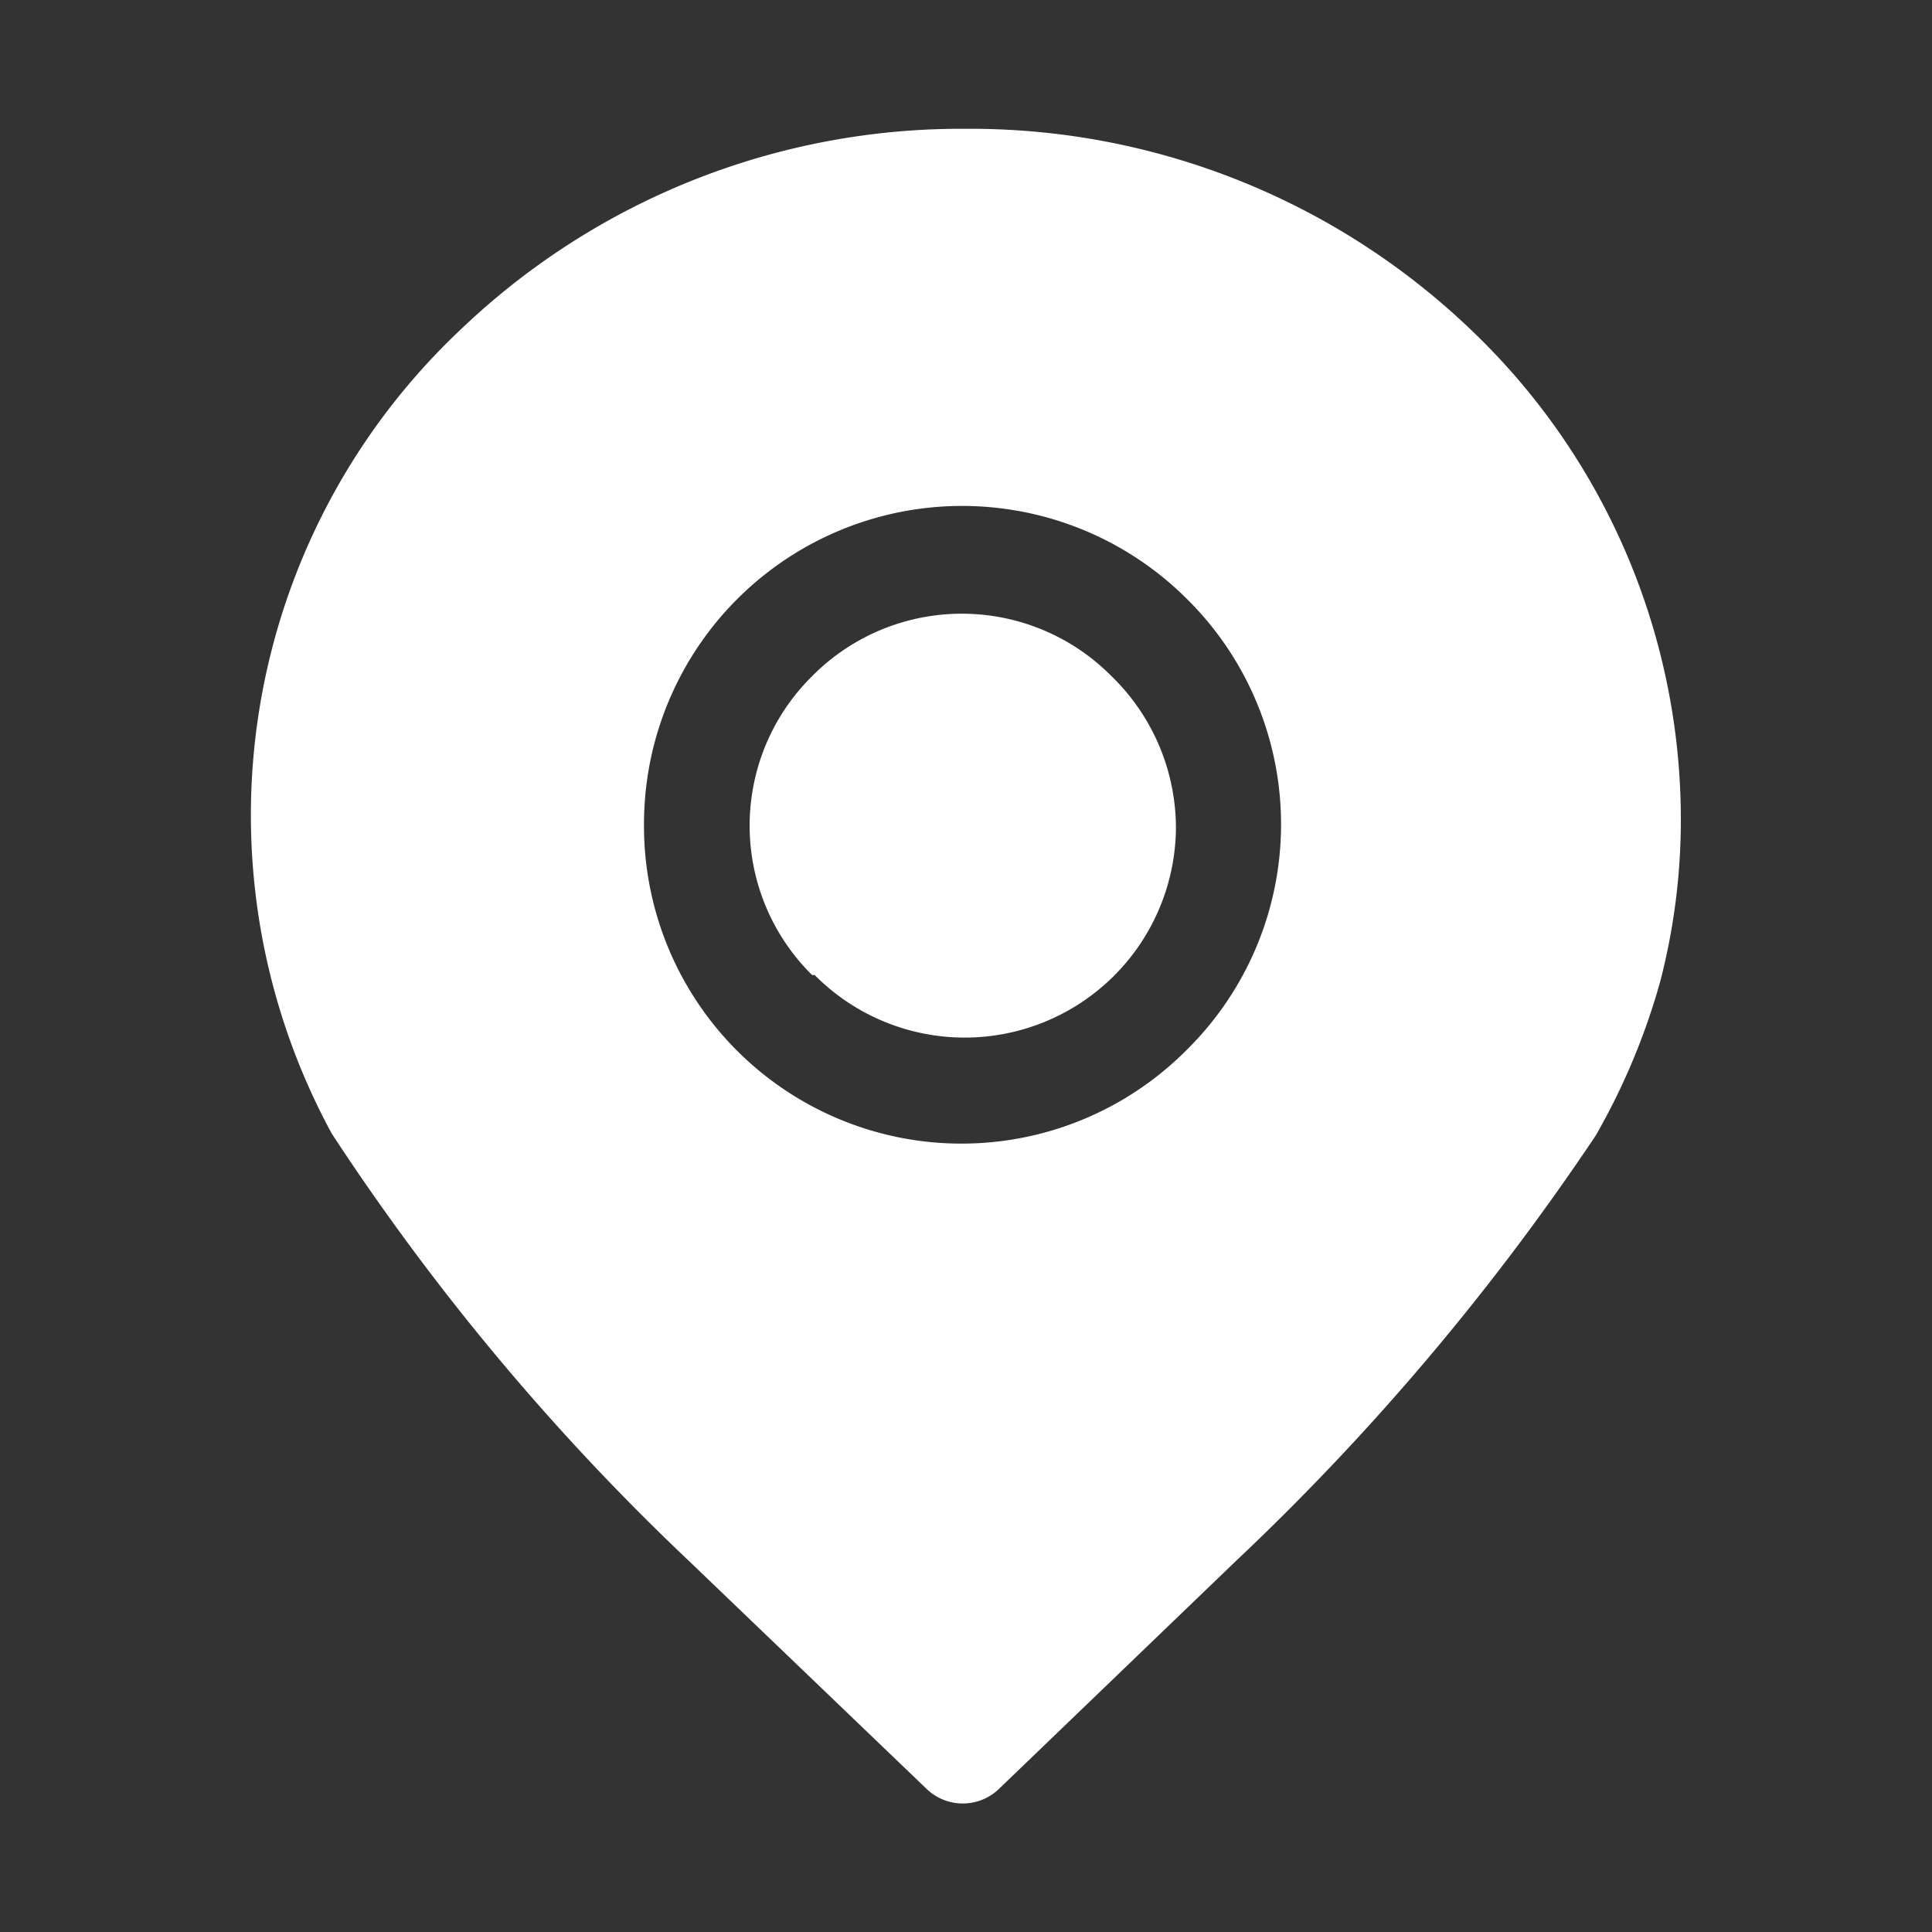 <svg id="图层_1" data-name="图层 1" xmlns="http://www.w3.org/2000/svg" viewBox="0 0 30 30"><rect x="0" y="0" width="30" height="30" fill="#333333" stroke="none"/><defs><style>.cls-1{fill:none;}.cls-2{fill:#fff;}</style></defs><title>icon</title><rect class="cls-1" x="2" y="2.06" width="26" height="25.88"/><path class="cls-2" d="M15,2a11.24,11.24,0,0,1,7.84,3.12,10.5,10.5,0,0,1,3.26,7.57,10,10,0,0,1-.32,2.55,10.45,10.45,0,0,1-1,2.39,38.52,38.52,0,0,1-5.6,6.62l-3.66,3.52a.81.81,0,0,1-1.14,0l-3.67-3.52A37.15,37.15,0,0,1,5.15,17.6a10.36,10.36,0,0,1,2-12.48A11.24,11.24,0,0,1,15,2ZM10,12.82a4.93,4.93,0,0,0,8.43,3.48,4.92,4.92,0,0,0,0-7A4.94,4.94,0,0,0,10,12.82Zm2.61,2.32a3.26,3.26,0,0,1,0-4.64,3.27,3.27,0,0,1,4.65,0,3.29,3.29,0,0,1,1,2.36,3.28,3.28,0,0,1-5.61,2.28Zm0,0"/></svg>